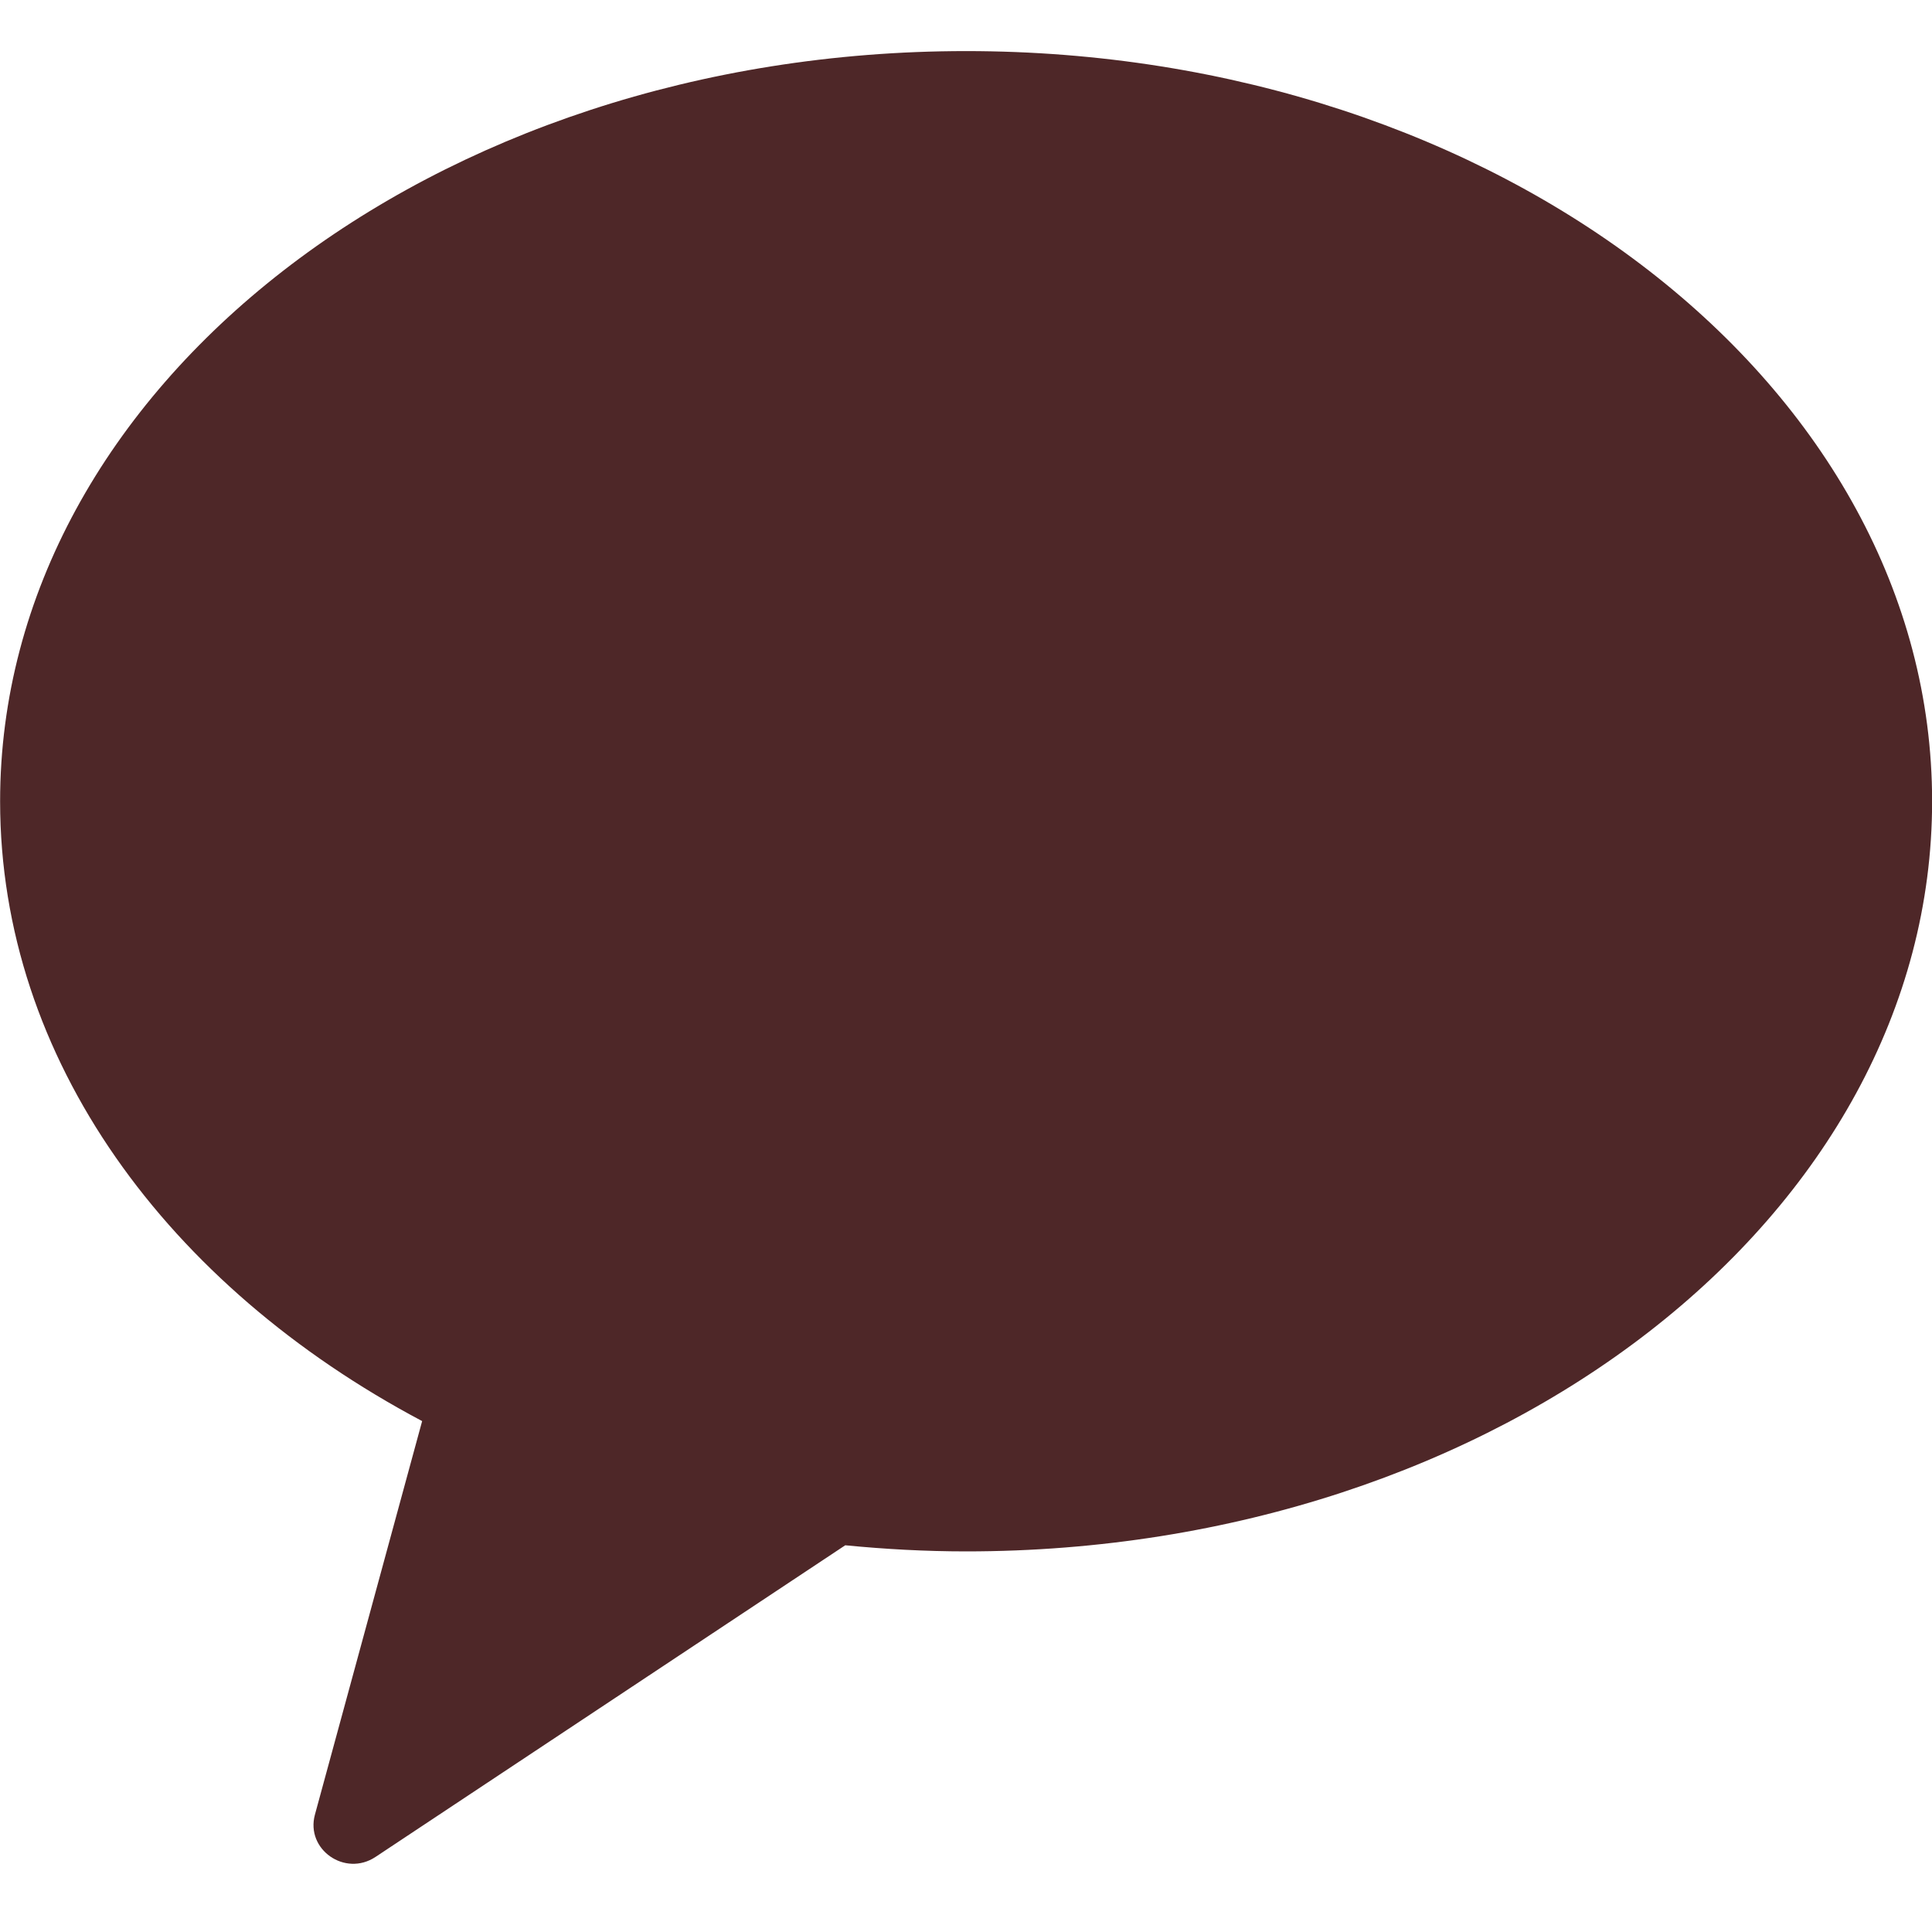 <svg xmlns="http://www.w3.org/2000/svg" width="18" height="18" fill="none" viewBox="0 0 18 18">
  <g clip-path="url(#a)">
    <path fill="#4E2728" fill-rule="evenodd" d="M9.001.476c-4.97 0-9 3.13-9 6.99 0 2.4 1.559 4.516 3.932 5.774l-.999 3.667c-.088.324.28.582.564.394l4.377-2.904c.369.036.744.057 1.126.057 4.97 0 9-3.13 9-6.989 0-3.86-4.03-6.989-9-6.989Z" clip-rule="evenodd"/>
  </g>
  <defs>
    <clipPath id="a">
      <path fill="#fff" d="M.001 0h18v18h-18z"/>
    </clipPath>
  </defs>
</svg>

